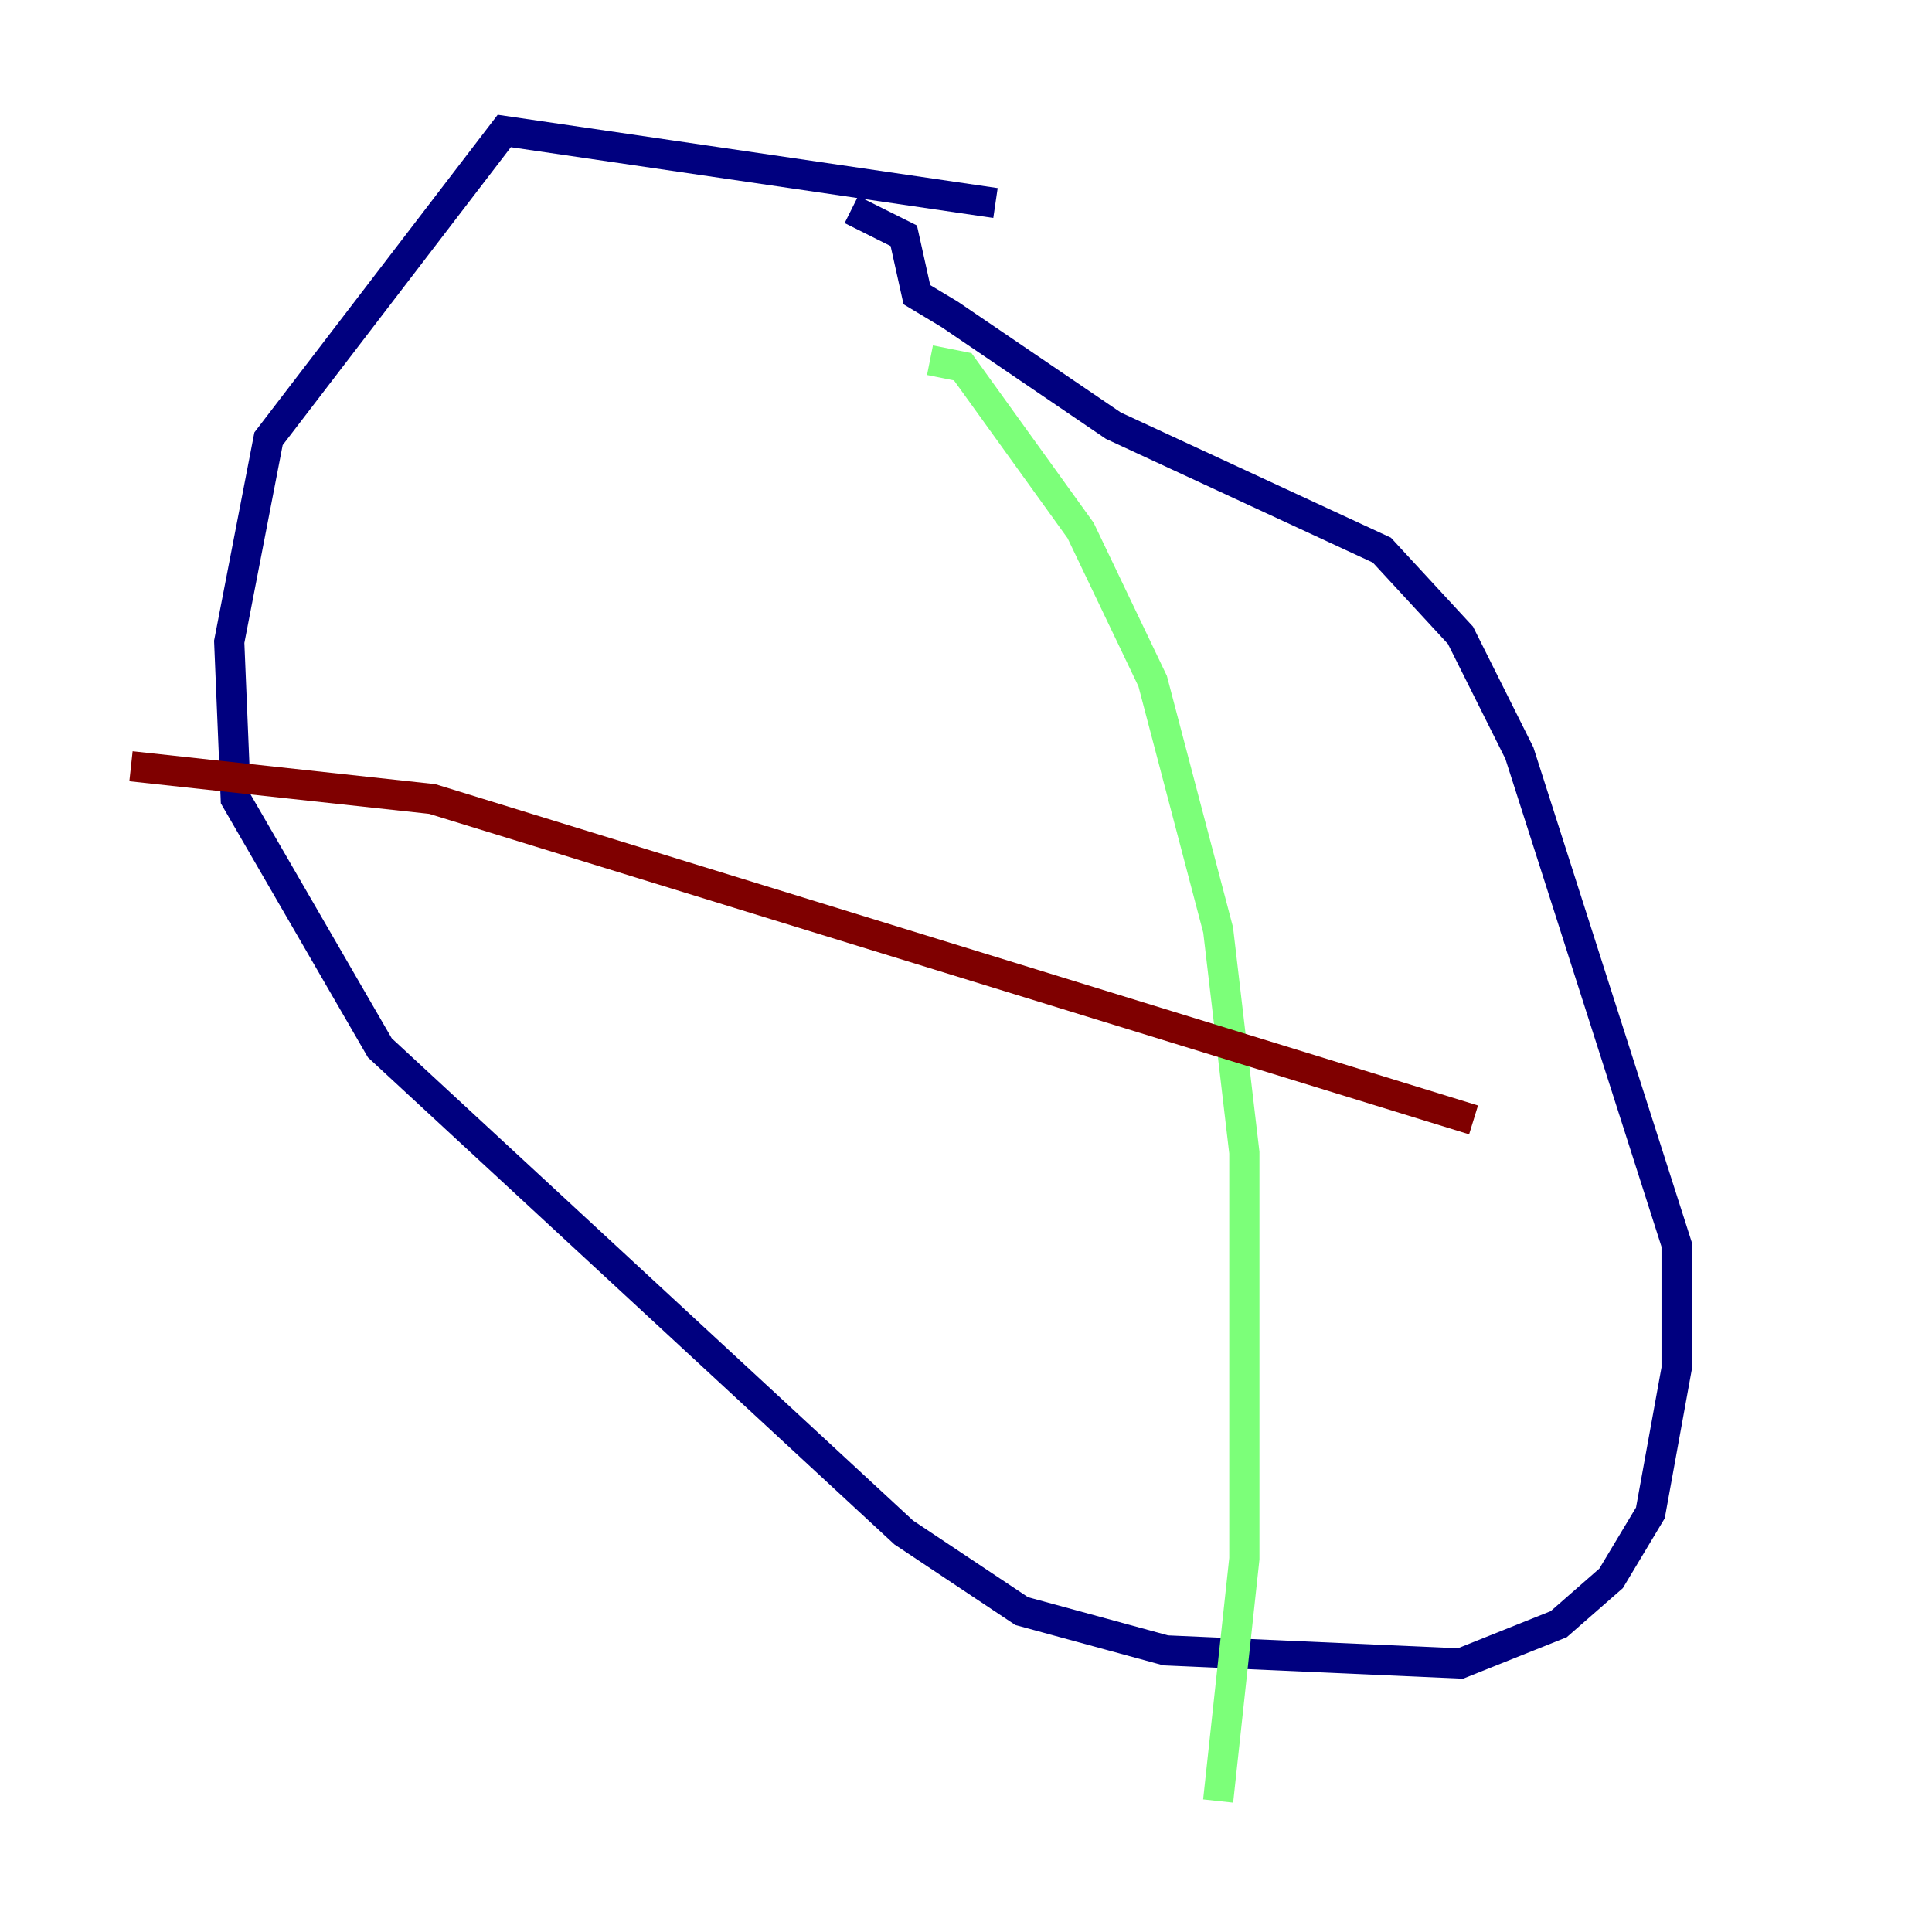 <?xml version="1.0" encoding="utf-8" ?>
<svg baseProfile="tiny" height="128" version="1.2" viewBox="0,0,128,128" width="128" xmlns="http://www.w3.org/2000/svg" xmlns:ev="http://www.w3.org/2001/xml-events" xmlns:xlink="http://www.w3.org/1999/xlink"><defs /><polyline fill="none" points="65.953,13.451 33.41,8.678 17.79,29.071 15.186,42.522 15.62,52.936 25.166,69.424 59.878,101.532 67.688,106.739 77.234,109.342 96.759,110.21 103.268,107.607 106.739,104.57 109.342,100.231 111.078,90.685 111.078,82.441 100.664,49.898 96.759,42.088 91.552,36.447 73.763,28.203 62.915,20.827 60.746,19.525 59.878,15.62 56.407,13.885" stroke="#00007f" stroke-width="2" /><polyline fill="none" points="61.614,23.864 63.783,24.298 71.593,35.146 76.366,45.125 80.705,61.614 82.441,76.366 82.441,103.268 80.705,119.322" stroke="#7cff79" stroke-width="2" /><polyline fill="none" points="97.627,74.197 28.637,52.936 8.678,50.766" stroke="#7f0000" stroke-width="2" /></svg>